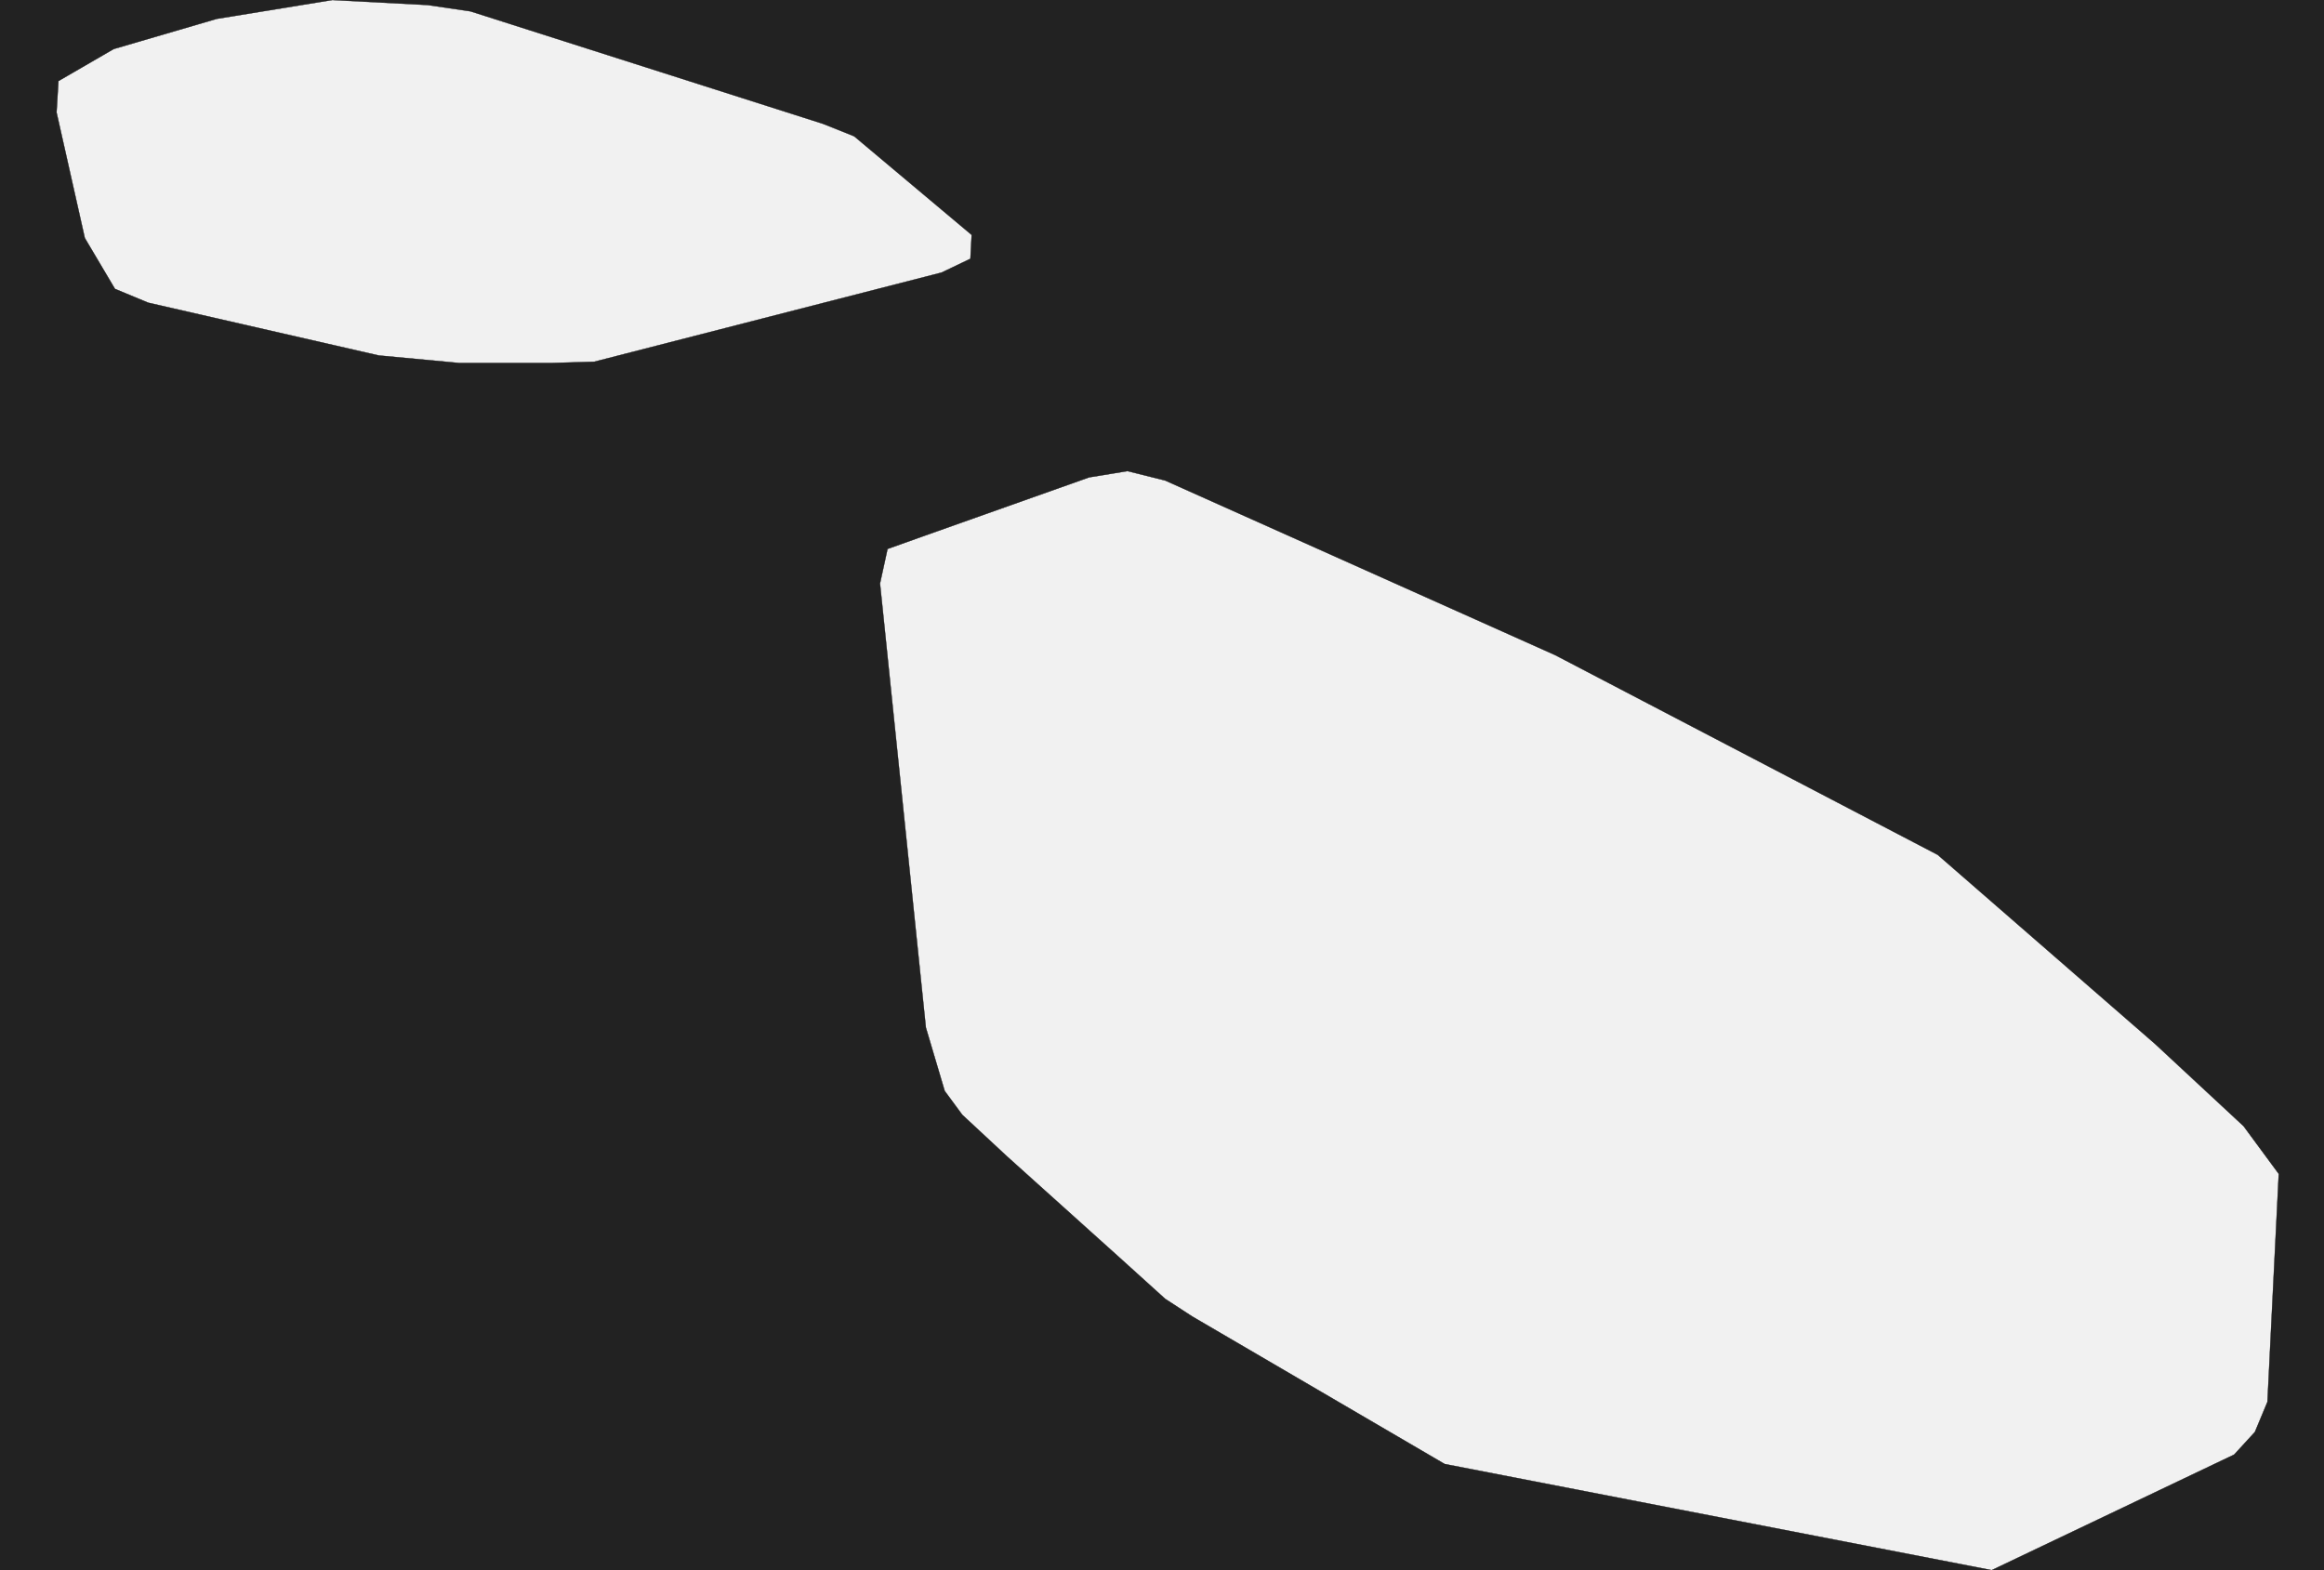 <?xml version="1.0" encoding="UTF-8" standalone="yes"?>
<!DOCTYPE svg PUBLIC "-//W3C//DTD SVG 1.0//EN" "http://www.w3.org/TR/2001/REC-SVG-20010904/DTD/svg10.dtd">
<svg height="250" width="370" xmlns="http://www.w3.org/2000/svg" xmlns:svg="http://www.w3.org/2000/svg" xmlns:xlink="http://www.w3.org/1999/xlink">


<g id="background">
<rect id="" width="370" height="250" fill="#222222"/>
</g>
  <g id="470" style="stroke-miterlimit: 3; fill: #F1F1F1; stroke: #000000; stroke-opacity: 1; stroke-width: 0.05; stroke-linejoin: bevel; stroke-linecap: square">
    <polygon id="Malta" points="87.8,57.8 73.1,57.8 60.3,56.6 23.6,48.2 18.3,46.0 13.5,37.9 9.0,17.9 9.3,12.9 18.1,7.8 34.5,3.0 52.9,0.0 68.1,0.8 74.9,1.8 131.0,19.7 136.0,21.7 154.7,37.4 154.5,41.2 149.9,43.4 94.6,57.6 87.8,57.8 " />
    <polygon id="Malta" points="355.7,231.6 317.1,250.0 230.0,233.1 189.8,209.6 185.5,206.8 178.2,200.2 160.3,184.1 153.2,177.5 150.4,173.7 147.4,163.6 140.1,92.9 141.3,87.4 146.9,85.4 173.4,76.0 179.5,75.0 185.5,76.5 247.6,104.3 308.5,136.1 343.1,166.2 357.2,179.3 362.8,186.9 361.0,223.2 359.0,228.0 355.7,231.6 " />
  </g>
</svg>